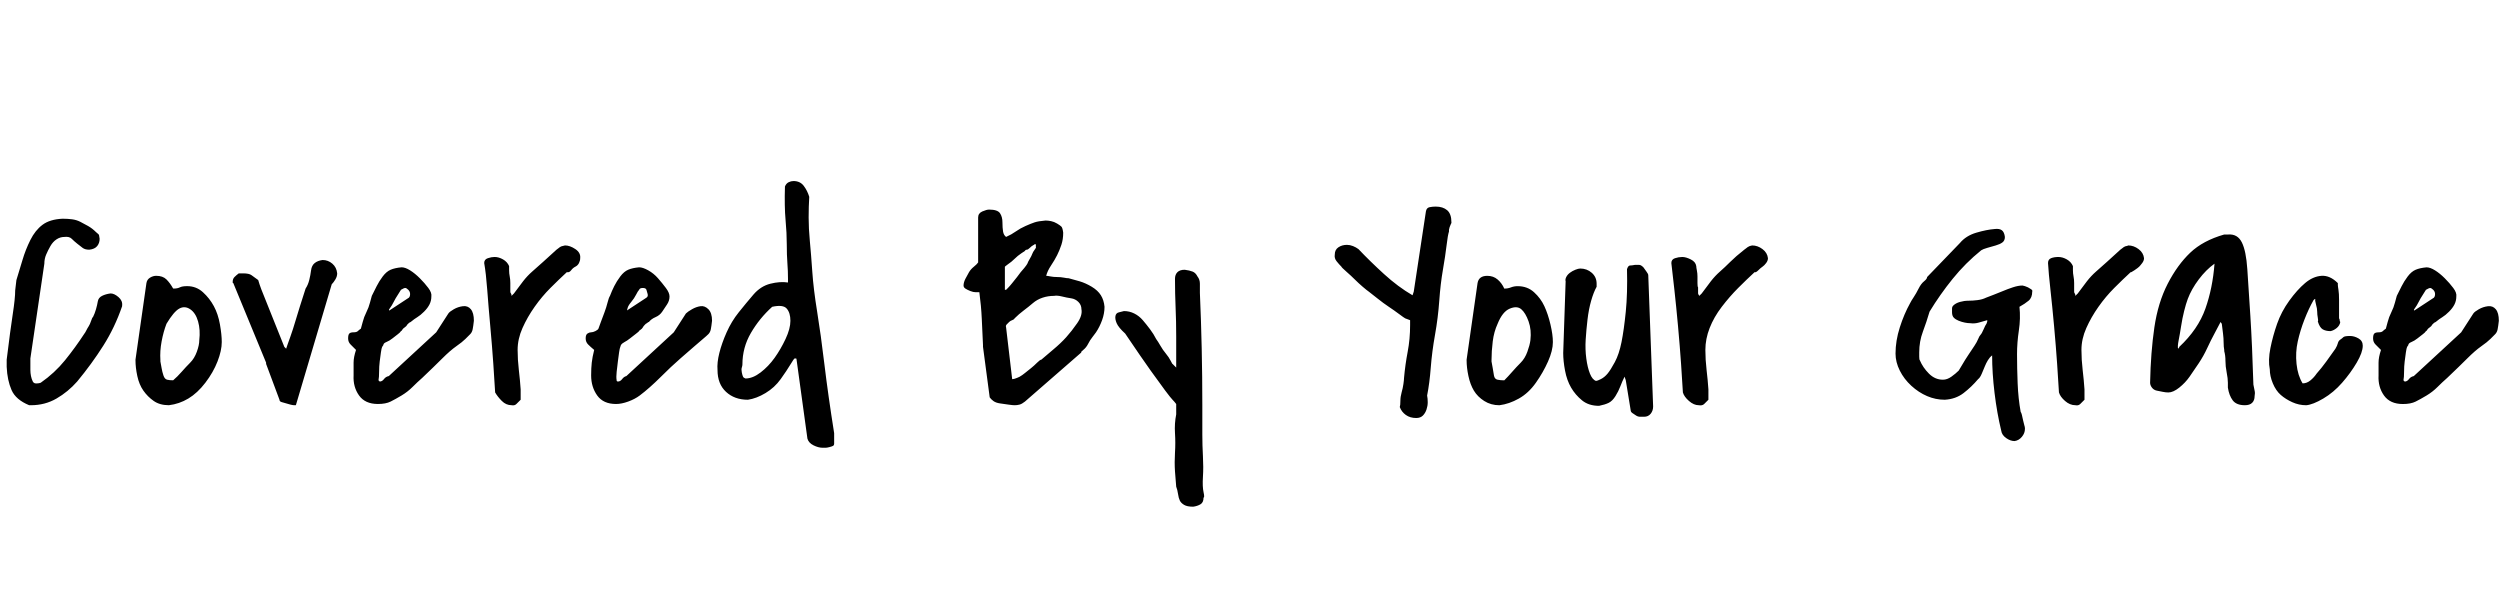 <svg id="fnt-Covered By Your Grace" viewBox="0 0 4115 1000" xmlns="http://www.w3.org/2000/svg"><path id="covered-by-your-grace" class="f" d="M11 604v-12q6-49 10-75t4-39q2-15 2-17 5-16 10-33t13-33 20-25 33-10q9 0 16 1t13 4 13 7 13 10q5 4 5 5t1 6q0 7-4 12t-13 6q-7 0-11-3t-9-7-9-8-12-3q-7 0-13 4t-10 11-7 14-3 15l-23 156q0 1 0 5t0 5q0 4 0 9t1 10 3 9 8 3q2 0 5-1 23-16 40-37t32-44q1-1 3-5t4-7 4-9 3-6q3-6 5-13t3-13 7-9 14-4q6 0 13 6t6 14v1q-12 35-31 65t-43 59q-15 17-34 28t-42 11h-3q-22-9-29-25t-8-38m212-11v-1l18-126q1-6 6-9t10-3q11 0 17 6t11 15h1q6 0 10-2t12-2q15 0 26 10t18 23 10 30 3 29q0 14-7 32t-20 35-28 26-32 11q-15 0-25-7t-17-17-10-24-3-26m41 0v2q1 5 2 11t3 12 6 7 10 1q7-6 14-14t14-15 11-18 4-19q2-17-2-31t-13-20-18-1-21 25q-5 13-8 29t-2 31m174 6v-2l-54-131q-1 0-1-1v-1q0-5 3-8t7-6q1 0 3 0t4 0q10 0 14 3t11 8q2 7 5 15t8 20 12 30 18 45l3 3q1-3 2-6t5-14 9-28 16-51q4-6 6-14t3-16 6-12 13-5q9 0 16 6t8 16q0 5-3 10t-6 8l-59 199h-3q-2 0-6-1t-7-2-7-2-4-4l-22-59m342-71q-1 9-2 14t-4 8-8 8-15 12-23 20-33 32q-8 7-16 15t-18 14-18 10-21 4q-21 0-31-14t-9-33q0-12 0-21t4-21q-5-5-9-9t-4-10q0-6 2-8t7-2 7-2 5-4q1-3 3-11t6-16 6-16 3-11q4-8 8-16t10-16 13-11 18-4q6 0 14 5t16 13 14 16 5 14q0 7-3 13t-9 12-11 9-11 8q0 0-2 1t-2 2q-1 0-2 2t-4 4-4 4-2 2q-1 2-5 5t-9 7-10 6-5 5l-2 3q-1 2-2 9t-2 15-1 17-1 14q0 0 1 1 1 1 1 1 4 0 7-4t8-5l78-72 20-31q2-3 9-7t15-5 13 5 5 19m-139-17l32-21q2-2 2-6t-3-7-5-3-7 3q-1 2-5 8t-7 12-6 10-1 4m174 135q-1-18-3-47t-5-62-5-60-5-44q0-6 6-8t11-2q7 0 14 4t10 11q0 2 0 7t1 10 1 11 0 7q0 3 0 4t0 3 1 3 1 4q1-1 2-2t2-2q8-11 15-20t15-16 18-16 22-20q3-2 4-3t3-2 3-1 4-1q8 0 17 6t8 15q0 4-2 8t-6 6-7 6-7 3q-13 12-27 26t-26 31-20 35-8 36q0 16 2 33t3 32v17q-4 4-7 7t-8 2q-9 0-16-7t-11-14m357-118q-1 9-2 14t-4 8-9 8-14 12-23 20-34 32q-7 7-16 15t-17 14-19 10-20 4q-21 0-31-14t-10-33q0-12 1-21t4-21q-6-5-10-9t-4-10q0-6 3-8t6-2 7-2 5-4q1-3 4-11t6-16 5-16 4-11q3-8 7-16t10-16 13-11 18-4q6 0 15 5t16 13 13 16 6 14q0 7-4 13t-8 12-11 9-11 8q-1 0-2 1t-3 2q0 0-2 2t-3 4-4 4-2 2q-2 2-6 5t-9 7-9 6-6 5l-1 3q-1 2-2 9t-2 15-2 17 0 14q0 0 0 1 1 1 2 1 4 0 7-4t7-5l78-72 20-31q3-3 10-7t14-5 13 5 6 19m-140-17l32-21q3-2 2-6t-2-7-6-3-6 3q-2 2-5 8t-8 12-6 10-1 4m276 79q-1 0-7 10t-16 24-25 23-29 11q-22 0-36-13t-14-36q-1-12 3-28t12-34 20-33 24-29 28-18 29-2v-6q0-13-1-26t-1-31-2-40-1-55q2-5 6-7t8-2q11 0 17 8t9 18q-1 16-1 34t2 39 4 50 8 66 12 87 16 113v17q0 3-2 4t-6 2-6 1-5 0q-7 0-15-4t-10-11l-18-131q0-1-1-1t-2 0m-86 10q0 2-1 5t0 8 2 7 4 3q12 0 25-10t23-24 18-31 8-30-6-20-24-3q-21 19-35 43t-14 52m396-29v-3q-1-21-2-43t-4-44q-2 0-6 0t-9-2-8-4-3-5q0-5 3-11t6-11 8-9 7-7v-74q0-7 7-10t11-3q14 0 18 6t4 15 1 15 5 9q9-4 16-9t16-9 15-6 18-3q4 0 9 1t10 4 7 5 3 10q0 11-3 20t-7 17-10 17-8 17q2 0 7 1t11 1 11 1 8 1q8 2 18 5t20 9 15 14 6 19q0 11-4 22t-10 20q-2 3-6 8t-7 11-8 10-3 4l-93 81q-5 4-9 5t-8 1q-3 0-10-1t-14-2-11-4-6-6l-11-83m38-32l10 85h1q2 0 7-2t6-3q2-1 7-5t10-8 10-9 7-5q8-7 20-17t21-20 18-23 7-23q0-7-5-12t-12-6-15-3-13-1q-10 0-19 3t-16 9-15 12-15 13q-1 2-4 3t-5 3-4 4-1 5m49-137h-2q-1 1-3 2t-5 4-5 3-3 2q0 0-6 4t-11 9-11 9-5 5v37h2t3-3 7-8 8-10 6-8q2-2 6-7t5-7q1-3 4-8t4-8 4-7 2-4v-5m231 399q-1-10-2-25t0-31 0-32 2-31v-17q-3-4-6-7t-12-15-24-33-42-61q-11-10-14-17t-2-12 6-6 8-2q9 0 17 4t14 11 12 15 10 16q3 4 7 11t9 13 8 12 3 5l6 6v-51q0-25-1-48t-1-47q0-7 4-11t12-4q8 1 13 3t8 8q4 5 4 12t0 15q2 46 3 92t1 93q0 4 0 17t0 31 1 36 0 34 1 25 0 9q0 8-5 11t-12 4q-10 0-15-3t-7-7-3-11-3-12m368-131q1-3 1-10t2-14 3-14 1-10q2-22 6-43t4-44v-8l-8-3q-2-1-10-7t-17-12-19-14-14-11q-3-2-10-8t-13-12-14-13-8-8q-4-4-8-9t-3-11q0-8 6-12t14-4q5 0 10 2t9 5q19 20 42 41t47 35l2-6 20-132q1-6 6-7t10-1q12 0 19 6t7 20v1q0 0-1 2t-2 5-1 4 0 3q-2 6-4 23t-6 40-6 51-7 56-7 54-6 46q1 5 1 11t-2 12-6 10-11 4q-10 0-17-5t-10-13m110-77v-1l18-126q1-6 5-9t11-3q10 0 17 6t11 15h0q6 0 11-2t11-2q16 0 27 10t17 23 10 30 4 29q0 14-8 32t-20 35-28 26-32 11q-14 0-25-7t-17-17-9-24-3-26m41 0v2q1 5 2 11t2 12 6 7 11 1q6-6 13-14t14-15 11-18 5-19q2-17-3-31t-12-20-19-1-20 25q-6 13-8 29t-2 31m221 33l-2-6q-4 8-7 16t-8 16-11 11-16 5q-17 0-28-9t-18-21-10-28-3-29l4-118q-1-3 1-7t6-7 9-5 8-2q11 0 19 7t8 18v5q-5 9-9 23t-6 31-3 33 1 31 6 25 10 12q2 0 8-3t11-9 12-19 11-33 7-50 2-70q2-6 5-6t8-1q4 0 7 0t7 4q2 3 5 7t3 6l8 216q0 7-4 12t-11 5q-2 0-6 0t-7-2-6-4-3-5l-8-49m94 20q-1-18-3-47t-5-62-6-60-5-44q0-6 6-8t12-2q6 0 14 4t9 11q0 2 1 7t1 10 0 11 1 7q0 3 0 4t0 3 0 3 2 4q1-1 2-2t2-2q8-11 15-20t15-16 17-16 23-20q3-2 4-3t3-2 2-1 4-1q9 0 17 6t9 15q0 4-3 8t-6 6-7 6-6 3q-13 12-27 26t-27 31-20 35-7 36q0 16 2 33t3 32v17q-4 4-7 7t-9 2q-8 0-16-7t-10-14m524 63q-7-29-11-62t-4-62q-4 3-7 8t-5 10-5 12-6 9q-11 13-24 23t-31 11q-15 0-29-6t-26-17-19-25-7-28q0-21 7-43t17-40q2-4 6-10t8-14 9-12 5-7l54-56q10-12 27-17t30-6q8-1 12 2t5 11q0 6-4 9t-11 5-14 4-10 4q-26 21-47 47t-38 54q-5 17-11 33t-6 34q0 2 0 7t1 6q5 12 15 22t23 10q7 0 14-5t12-10q2-3 6-10t10-16 10-15 6-11 4-7 5-9 4-8 2-5v-2q-7 2-14 4t-14 1q-4 0-9-1t-10-3-8-5-3-9q0-3 0-6t2-5q4-4 11-6t14-2 15-1 14-4q5-2 13-5t15-6 16-6 16-3q1 0 4 1t5 2 5 3 2 4q0 10-6 15t-15 10q2 19-1 39t-3 39q0 23 1 48t5 47q1 1 2 5t2 9 2 8 1 5v1q0 7-5 13t-12 7q-7 0-14-5t-8-12m95-63q-1-18-3-47t-5-62-6-60-4-44q0-6 5-8t12-2q7 0 14 4t10 11q0 2 0 7t1 10 1 11 0 7q0 3 0 4t0 3 1 3 1 4q1-1 2-2t2-2q8-11 15-20t15-16 18-16 22-20q3-2 4-3t3-2 3-1 3-1q9 0 17 6t9 15q0 4-3 8t-5 6-8 6-6 3q-13 12-27 26t-26 31-20 35-8 36q0 16 2 33t3 32v17q-4 4-7 7t-8 2q-9 0-17-7t-10-14m268-113l-2-3q-4 8-10 19t-12 24-14 25-15 22-17 18-18 8q-4 0-9-1t-10-2-8-5-3-8q1-50 7-91t22-72 37-51 56-30q1 0 4 0t3 0q15-1 22 13t9 44 5 77 5 113q1 6 2 10t0 9q0 7-4 11t-12 4q-14 0-20-8t-8-21q0-1 0-8t-2-17-2-19-2-16v-2q-1-5-1-12t-1-15q-1-8-2-16m-12-99q-14 10-26 26t-18 32q-3 8-6 20t-5 25-4 23-1 14q0 0 1-1t1-2q31-29 43-63t15-74m91 174q-3-15 1-35t11-40 20-38 26-29 27-12 27 12q0 1 0 3t1 8 1 17 0 30q1 1 1 3t1 3q-1 6-6 10t-10 5q-8 0-13-3t-8-13q1-1 0-6t-1-10-2-12-1-9q-1 0-2 1t-1 1q-8 14-15 32t-11 36-2 37 10 32q7 0 13-5t10-11q8-9 16-20t15-21q3-5 4-9t4-6 5-4 11-2q7 0 14 4t7 12q0 11-10 28t-24 33-31 26-28 11q-12 0-23-5t-19-12-13-19-5-23m377-80q-1 9-2 14t-4 8-8 8-15 12-23 20-33 32q-8 7-16 15t-18 14-18 10-21 4q-21 0-31-14t-9-33q0-12 0-21t4-21q-5-5-9-9t-4-10q0-6 2-8t7-2 7-2 5-4q1-3 3-11t6-16 6-16 3-11q4-8 8-16t10-16 13-11 18-4q6 0 14 5t16 13 14 16 5 14q0 7-3 13t-9 12-11 9-11 8q0 0-2 1t-2 2q-1 0-2 2t-4 4-4 4-2 2q-1 2-5 5t-9 7-10 6-5 5l-2 3q-1 2-2 9t-2 15-1 17-1 14q0 0 1 1 1 1 1 1 4 0 7-4t8-5l78-72 20-31q2-3 9-7t15-5 13 5 5 19m-139-17l32-21q2-2 2-6t-3-7-5-3-7 3q-1 2-5 8t-7 12-6 10-1 4" />
</svg>